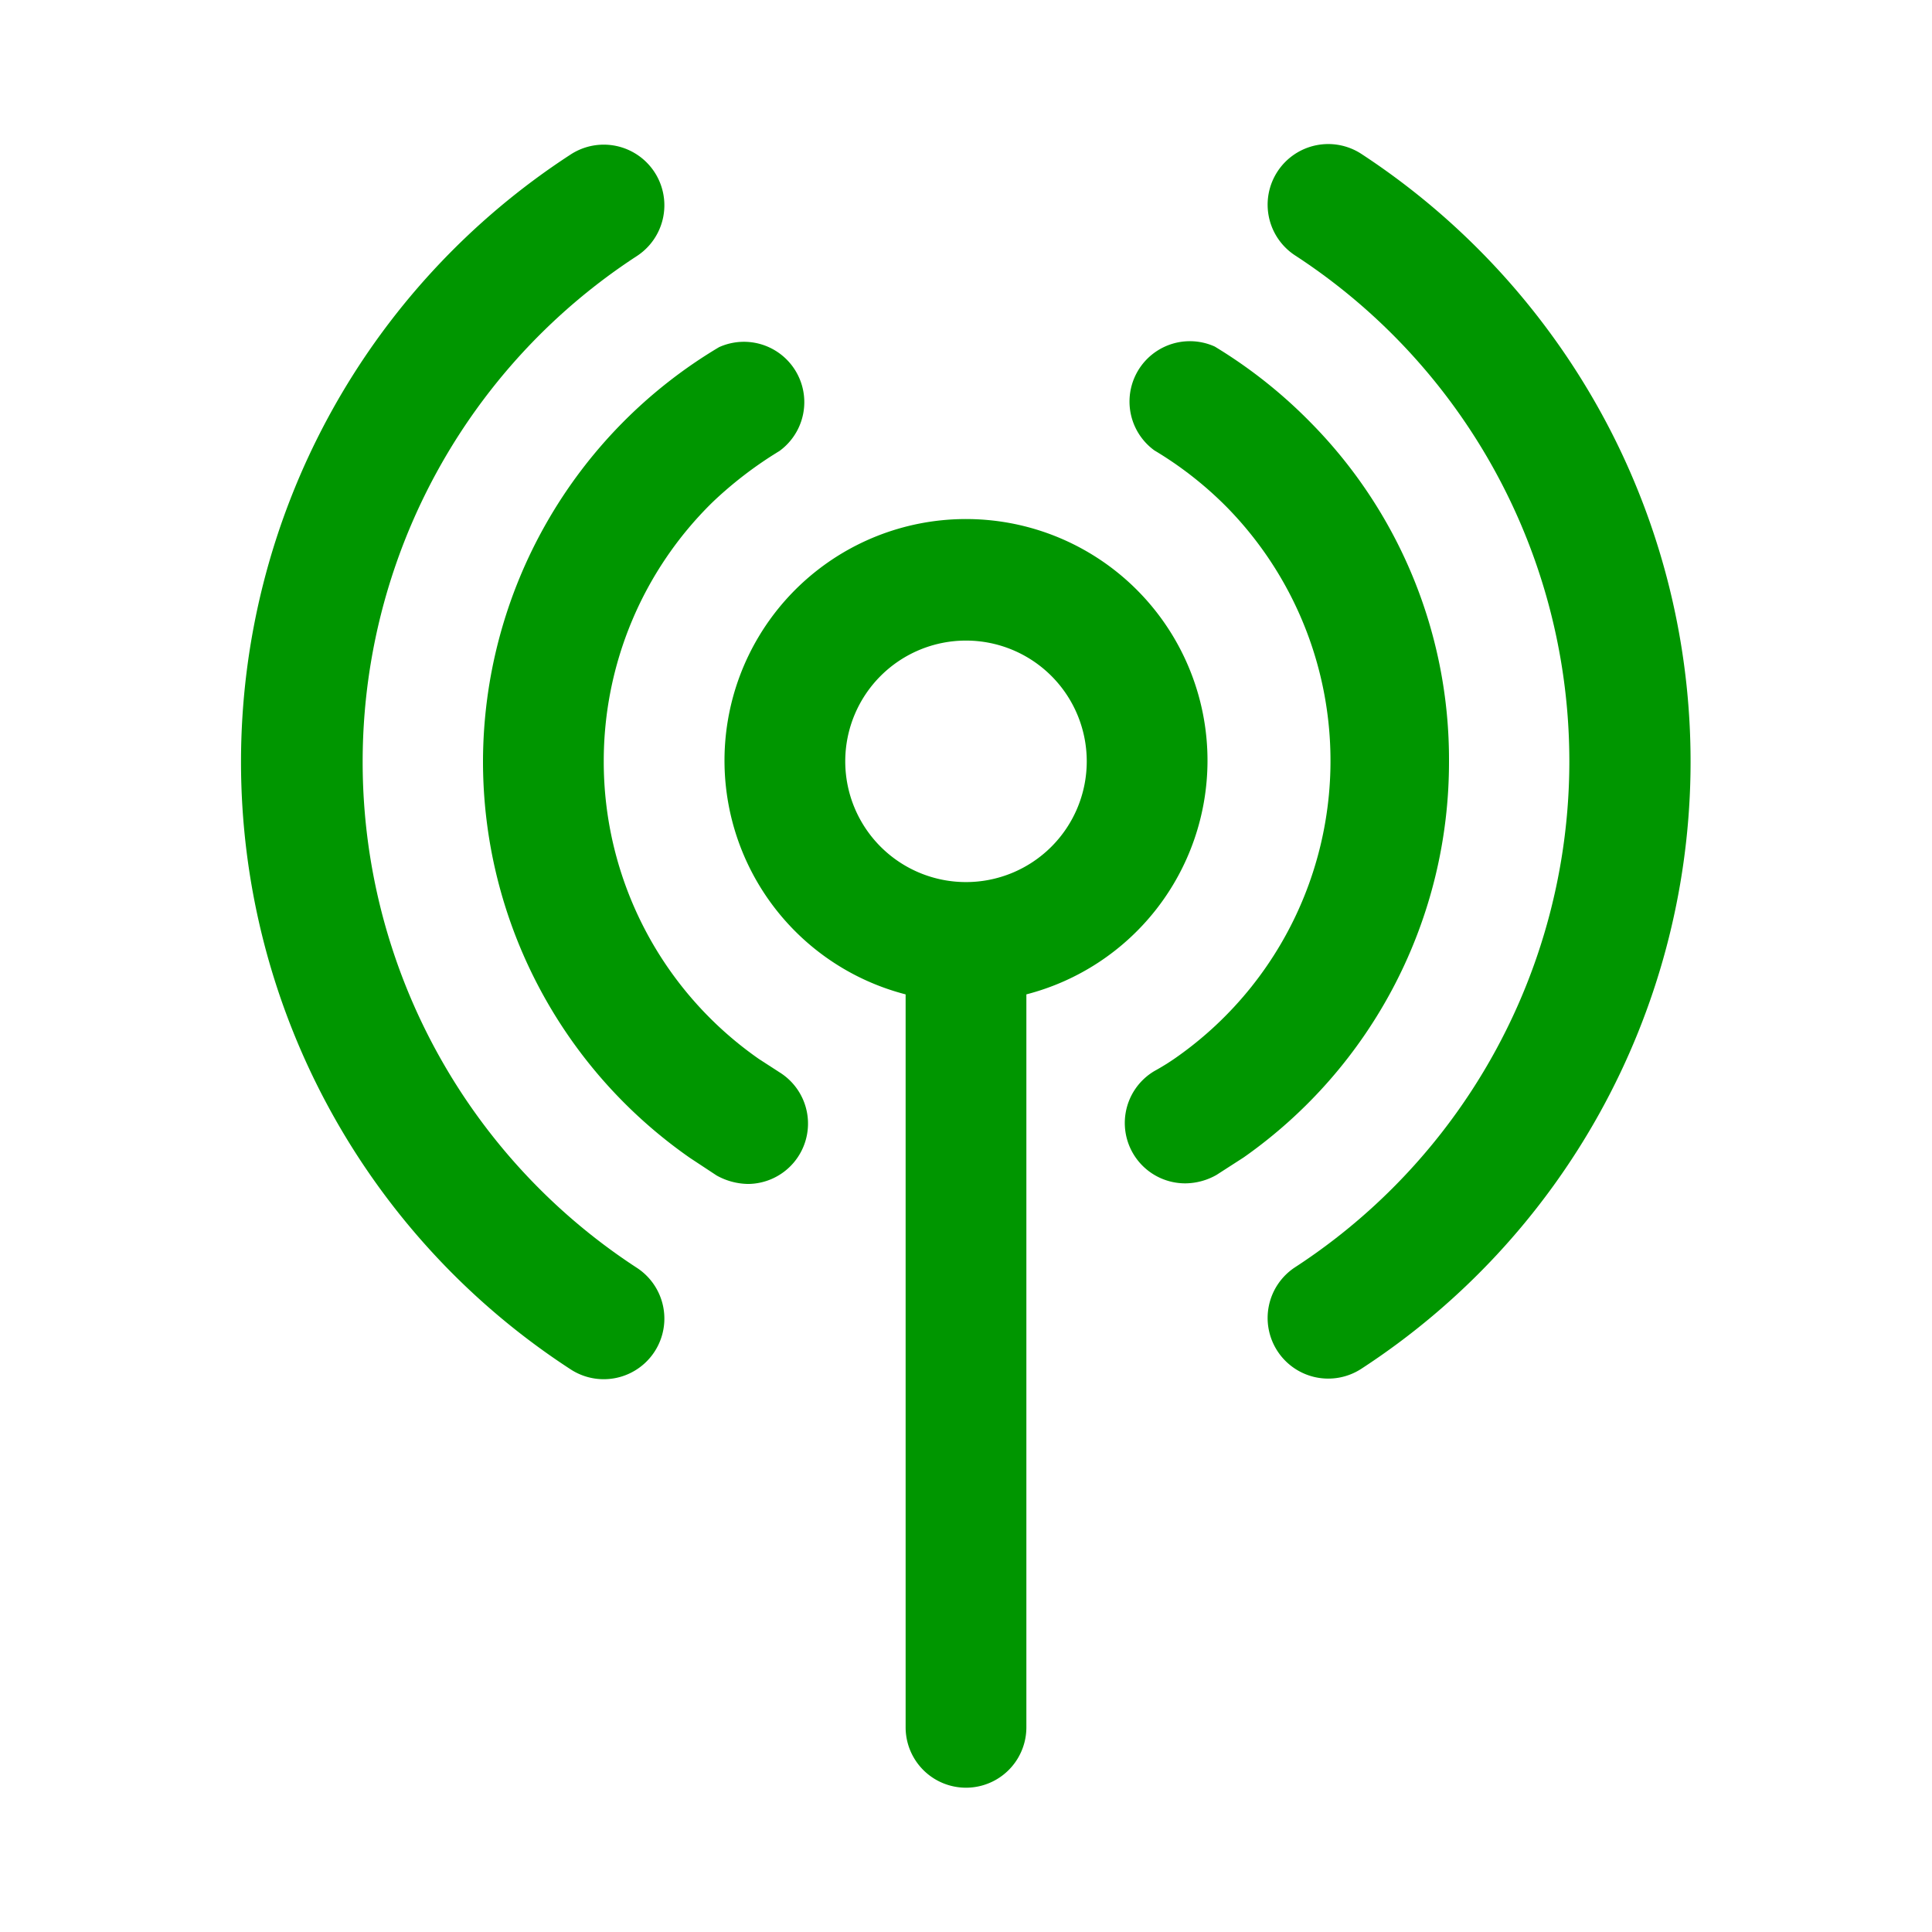 <?xml version="1.0" encoding="UTF-8" standalone="no"?>
<svg
   viewBox="0 0 32 32"
   version="1.1"
   id="svg5"
   sodipodi:docname="antenna-green.svg"
   inkscape:version="1.3.2 (091e20e, 2023-11-25)"
   xmlns:inkscape="http://www.inkscape.org/namespaces/inkscape"
   xmlns:sodipodi="http://sodipodi.sourceforge.net/DTD/sodipodi-0.dtd"
   xmlns="http://www.w3.org/2000/svg"
   xmlns:svg="http://www.w3.org/2000/svg">
  <defs
     id="defs5" />
  <sodipodi:namedview
     id="namedview5"
     pagecolor="#ffffff"
     bordercolor="#000000"
     borderopacity="0.25"
     inkscape:showpageshadow="2"
     inkscape:pageopacity="0.0"
     inkscape:pagecheckerboard="0"
     inkscape:deskcolor="#d1d1d1"
     inkscape:zoom="7.375"
     inkscape:cx="15.932203"
     inkscape:cy="15.932203"
     inkscape:window-width="1600"
     inkscape:window-height="954"
     inkscape:window-x="0"
     inkscape:window-y="0"
     inkscape:window-maximized="0"
     inkscape:current-layer="svg5" />
  <g
     id="cellular_data"
     data-name="cellular data"
     style="fill:#009600;fill-opacity:1">
    <path
       d="M20,12.61a4,4,0,1,0-5,3.86V28.61a1,1,0,0,0,2,0V16.47A4,4,0,0,0,20,12.61Zm-6,0a2,2,0,1,1,2,2A2,2,0,0,1,14,12.61Z"
       id="path1"
       style="fill:#009600;fill-opacity:1" />
    <path
       d="M12.91,17.76l-.34-.22A6,6,0,0,1,10,12.61a6,6,0,0,1,1.8-4.29,6.53,6.53,0,0,1,1.11-.85,1,1,0,0,0-1-1.72A8,8,0,0,0,8,12.61a8,8,0,0,0,3.43,6.57l.44.29a1.1,1.1,0,0,0,.52.14,1,1,0,0,0,.52-1.85Z"
       id="path2"
       style="fill:#009600;fill-opacity:1" />
    <path
       d="M24,12.61A7.94,7.94,0,0,0,21.71,7a8.09,8.09,0,0,0-1.59-1.26,1,1,0,0,0-1,1.72,6.07,6.07,0,0,1,1.2.94,6,6,0,0,1-.86,9.13,3.87,3.87,0,0,1-.34.21,1,1,0,0,0,.52,1.86,1.06,1.06,0,0,0,.51-.14l.45-.29A8,8,0,0,0,24,12.61Z"
       id="path3"
       style="fill:#009600;fill-opacity:1" />
    <path
       d="M10.55,21a10,10,0,0,1,0-16.76,1,1,0,0,0-1.1-1.68,12,12,0,0,0,0,20.12A1,1,0,0,0,10.55,21Z"
       id="path4"
       style="fill:#009600;fill-opacity:1" />
    <path
       d="M26.69,7.16a12.09,12.09,0,0,0-4.14-4.61,1,1,0,0,0-1.1,1.68,10,10,0,0,1,0,16.76,1,1,0,0,0,1.1,1.68A12,12,0,0,0,26.69,7.16Z"
       id="path5"
       style="fill:#009600;fill-opacity:1" />
  </g>
</svg>
